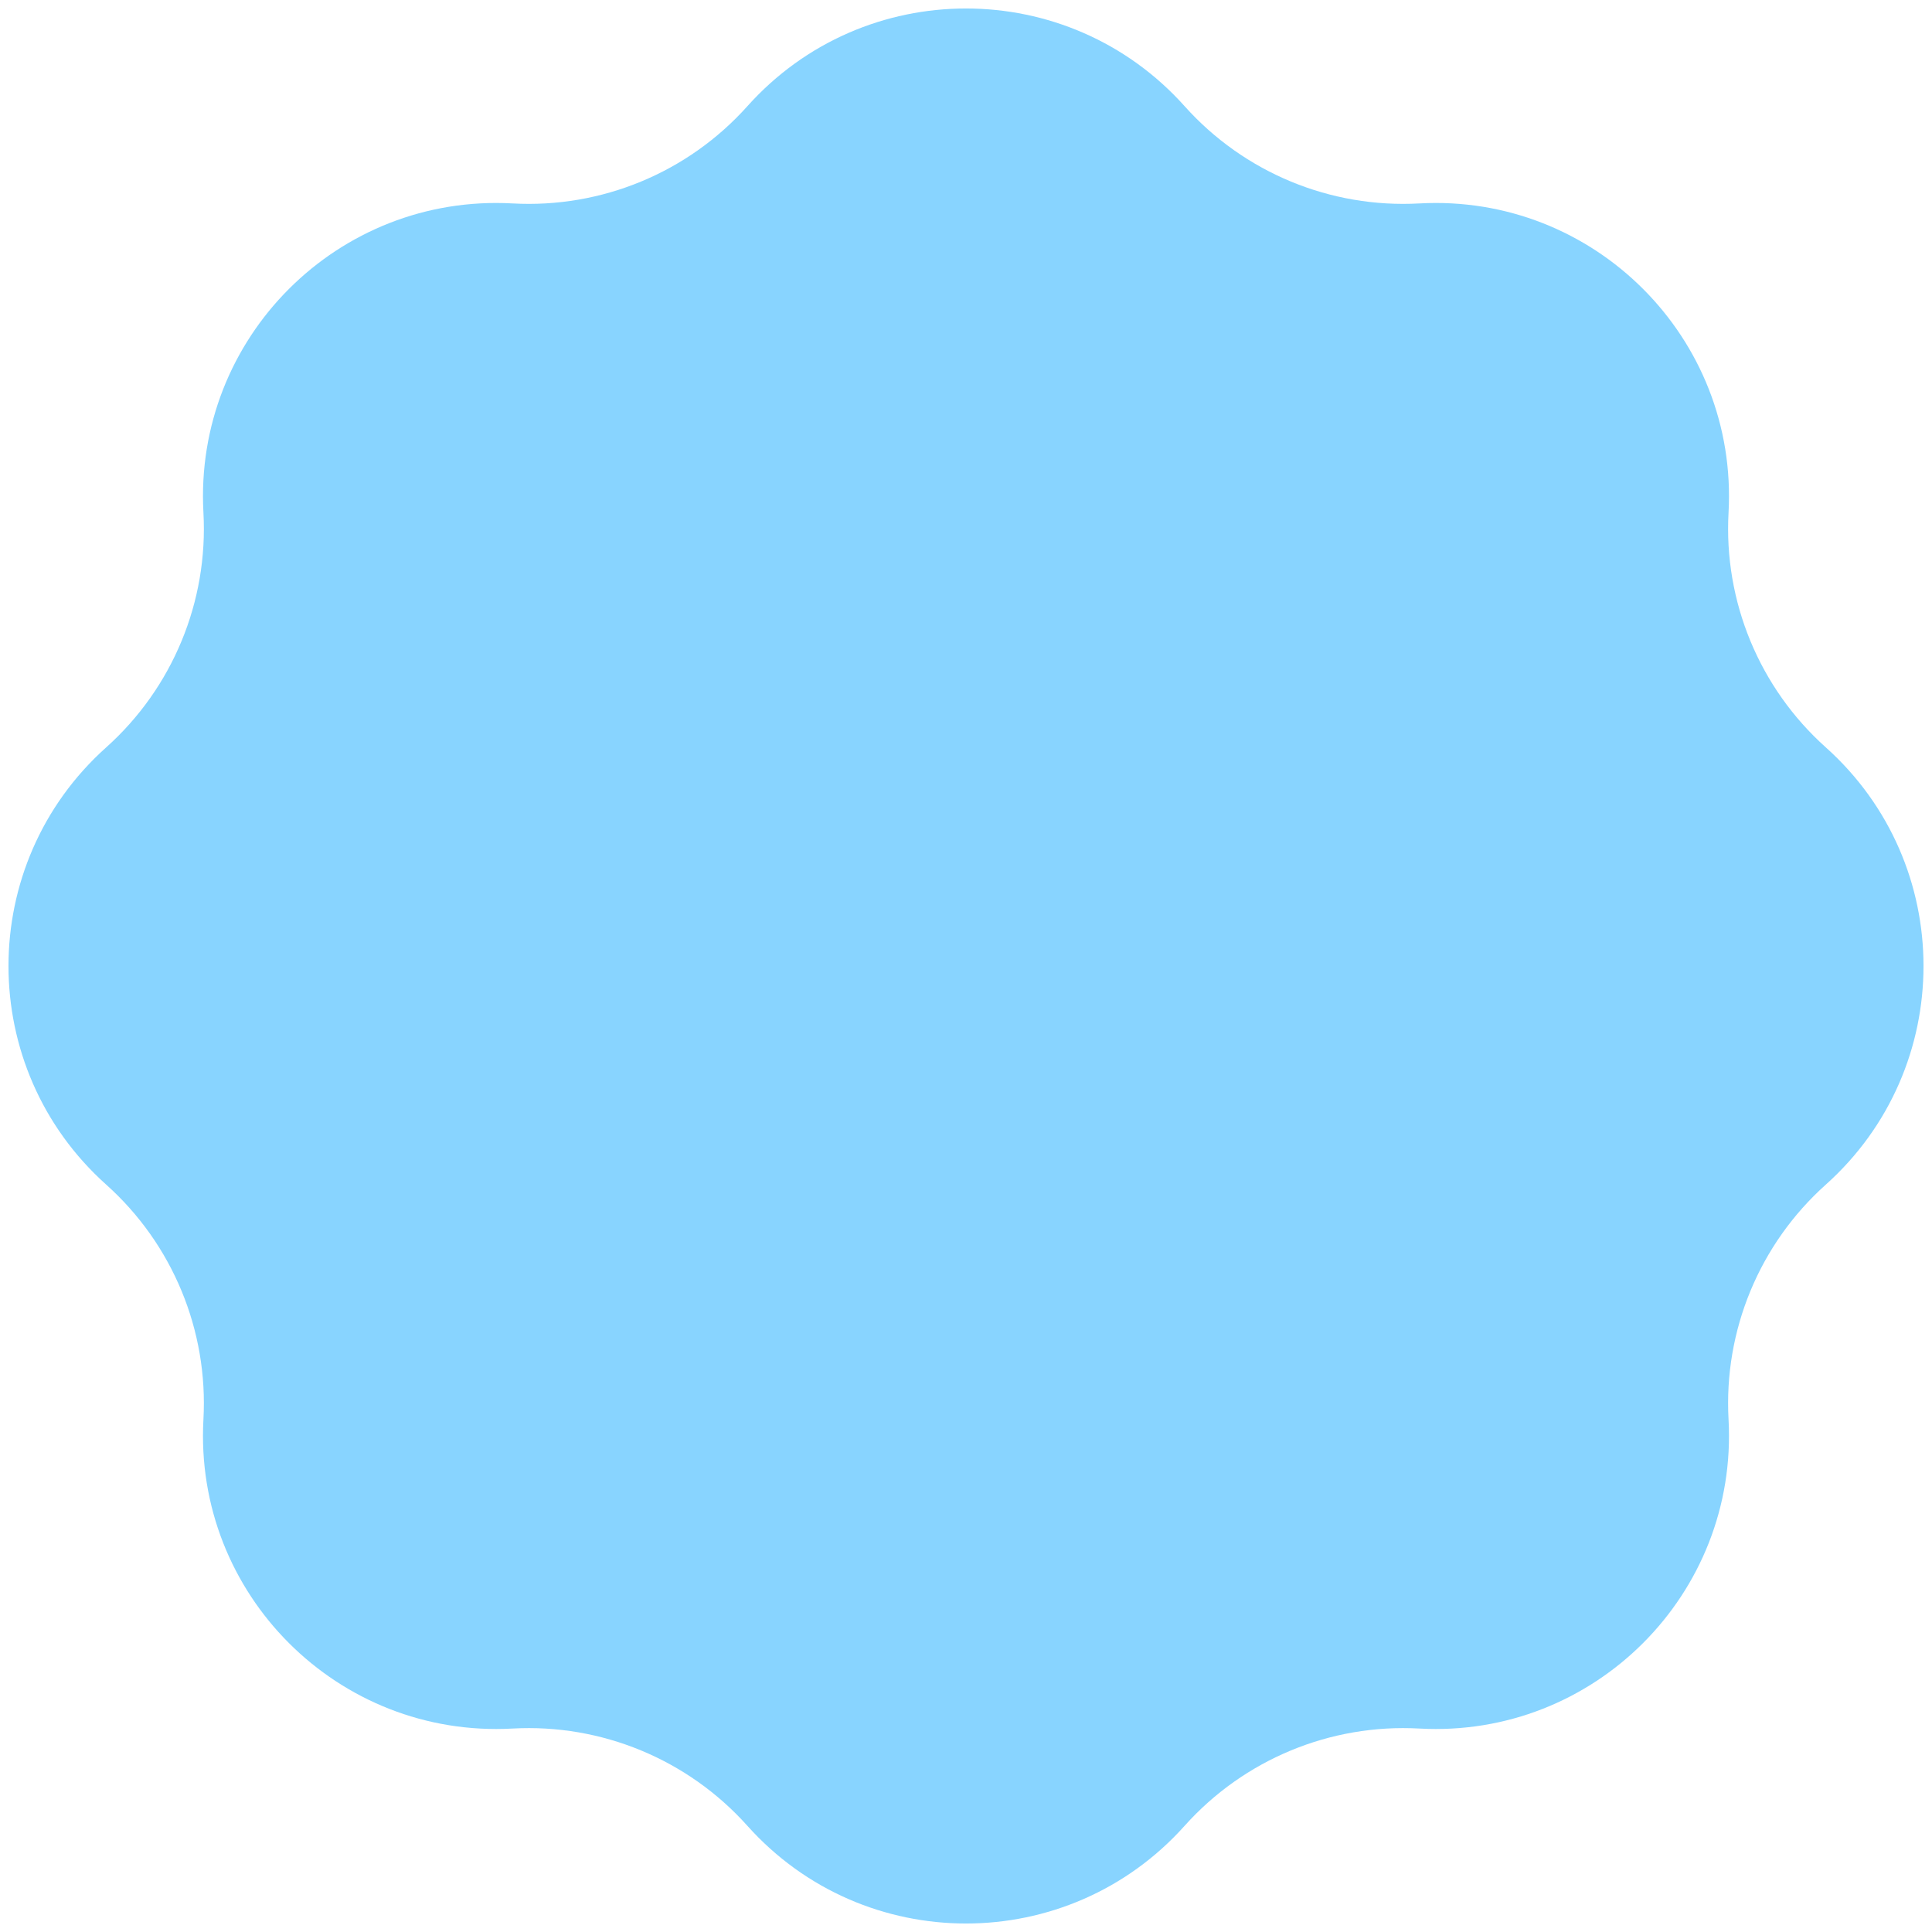 <svg width="84" height="84" viewBox="0 0 84 84" fill="none" xmlns="http://www.w3.org/2000/svg">
<path d="M32.495 4.617C37.566 -1.047 46.434 -1.047 51.505 4.617C54.089 7.504 57.845 9.059 61.713 8.845C69.304 8.426 75.574 14.696 75.154 22.287C74.941 26.155 76.496 29.911 79.383 32.495C85.047 37.566 85.047 46.434 79.383 51.505C76.496 54.089 74.941 57.845 75.154 61.713C75.574 69.304 69.304 75.574 61.713 75.154C57.845 74.941 54.089 76.496 51.505 79.383C46.434 85.047 37.566 85.047 32.495 79.383C29.911 76.496 26.155 74.941 22.287 75.154C14.696 75.574 8.426 69.304 8.845 61.713C9.059 57.845 7.504 54.089 4.617 51.505C-1.047 46.434 -1.047 37.566 4.617 32.495C7.504 29.911 9.059 26.155 8.845 22.287C8.426 14.696 14.696 8.426 22.287 8.845C26.155 9.059 29.911 7.504 32.495 4.617Z" fill="#88D4FF"/>
</svg>
